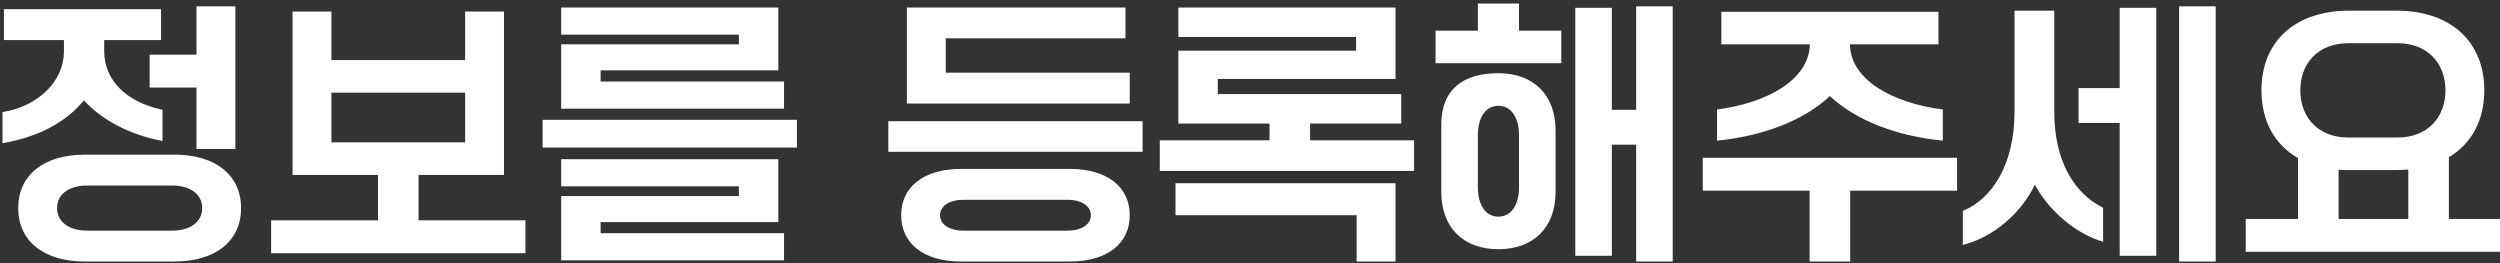 <svg width="560" height="59" viewBox="0 0 560 59" fill="none" xmlns="http://www.w3.org/2000/svg">
<rect x="0" y="0" width="560" height="59" fill="#333333" stroke="none"/>
<path d="M39.088 58.576H18.992C9.776 58.576 4.08 53.968 4.08 46.608C4.08 39.248 9.776 34.64 18.992 34.64H39.088C48.304 34.64 54 39.248 54 46.608C54 53.968 48.304 58.576 39.088 58.576ZM0.56 32.08V25.104C8.624 23.824 14.32 18.128 14.32 11.536V8.976H0.88V2.064H36.08V8.976H23.344V11.536C23.344 18 28.4 22.928 36.4 24.592V31.568C29.296 30.288 22.896 26.96 18.8 22.48C14.576 27.6 8.304 30.736 0.56 32.08ZM44.016 33.36V19.6H33.52V12.24H44.016V1.424H52.72V33.36H44.016ZM19.568 51.664H38.512C42.672 51.664 45.296 49.68 45.296 46.608C45.296 43.536 42.672 41.552 38.512 41.552H19.568C15.408 41.552 12.784 43.536 12.784 46.608C12.784 49.68 15.408 51.664 19.568 51.664ZM60.733 56.72V49.36H84.668V39.184H65.532V2.576H74.237V13.456H104.189V2.576H112.893V39.184H93.757V49.36H117.693V56.72H60.733ZM74.237 31.888H104.189V20.752H74.237V31.888ZM121.545 33.04V26.832H178.505V33.04H121.545ZM125.705 58.32V43.92H165.513V41.744H125.705V35.664H174.345V49.744H134.537V52.24H175.625V58.32H125.705ZM125.705 24.336V9.936H165.513V7.76H125.705V1.68H174.345V15.76H134.537V18.256H175.625V24.336H125.705ZM215.239 37.84H239.687C248.007 37.84 253.063 41.872 253.063 48.208C253.063 54.544 248.007 58.576 239.687 58.576H215.239C206.919 58.576 201.863 54.544 201.863 48.208C201.863 41.872 206.919 37.84 215.239 37.84ZM215.815 51.664H239.111C242.375 51.664 244.359 50.192 244.359 48.208C244.359 46.224 242.375 44.752 239.111 44.752H215.815C212.551 44.752 210.567 46.224 210.567 48.208C210.567 50.192 212.551 51.664 215.815 51.664ZM198.983 34V27.152H255.943V34H198.983ZM203.143 23.184V1.68H252.103V8.592H211.847V16.272H253.063V23.184H203.143ZM259.795 38.288V31.44H284.371V27.664H263.955V11.344H303.763V8.272H263.955V1.68H312.595V17.68H272.787V21.072H313.875V27.664H293.459V31.44H316.755V38.288H259.795ZM263.315 48.208V41.04H312.595V58.576H303.891V48.208H263.315ZM352.864 57.296V1.744H361.056V24.592H366.496V1.424H374.688V58.576H366.496V32.4H361.056V57.296H352.864ZM322.848 42.96V27.984C322.848 19.792 327.968 16.4 335.648 16.4C343.328 16.4 348.448 21.072 348.448 29.264V42.96C348.448 51.152 343.328 55.824 335.648 55.824C327.968 55.824 322.848 51.152 322.848 42.96ZM321.568 14.16V6.864H331.04V0.784H340.256V6.864H349.728V14.16H321.568ZM340.256 41.936V30.288C340.256 26.256 338.464 23.696 335.648 23.696C332.832 23.696 331.04 26.256 331.04 30.288V41.936C331.04 45.968 332.832 48.528 335.648 48.528C338.464 48.528 340.256 45.968 340.256 41.936ZM384.62 31.504V24.528C395.884 23.056 405.228 17.872 405.42 9.936H385.58V2.64H434.22V9.936H414.38C414.508 17.872 423.852 23.056 435.18 24.528V31.504C424.876 30.48 415.788 27.024 409.9 21.52C404.012 27.024 394.924 30.48 384.62 31.504ZM381.42 42.704V35.344H438.38V42.704H414.444V58.576H405.356V42.704H381.42ZM439.672 54.864V47.248C446.265 44.56 451.257 36.752 451.257 25.04V2.384H460.153V25.04C460.153 36.24 464.761 43.408 471.097 46.544V54.16C464.953 52.368 458.937 47.184 455.801 41.36C452.921 47.504 446.649 53.136 439.672 54.864ZM474.809 57.296V27.536H465.593V19.728H474.809V1.744H483.001V57.296H474.809ZM488.121 58.576V1.424H496.313V58.576H488.121ZM503.045 56.4V49.04H514.757V35.408C509.509 32.4 506.565 27.088 506.565 20.24C506.565 9.36 513.989 2.384 526.277 2.384H536.773C548.997 2.384 556.485 9.36 556.485 20.24C556.485 26.96 553.605 32.208 548.549 35.216V49.04H560.005V56.4H503.045ZM525.957 30.8H537.093C543.621 30.8 547.781 26.448 547.781 20.24C547.781 14.032 543.621 9.68 537.093 9.68H525.957C519.429 9.68 515.269 14.032 515.269 20.24C515.269 26.448 519.429 30.8 525.957 30.8ZM523.845 49.04H539.461V37.968C538.565 38.032 537.669 38.096 536.773 38.096H526.277C525.445 38.096 524.613 38.096 523.845 38.032V49.04Z" fill="white"/>
</svg>
